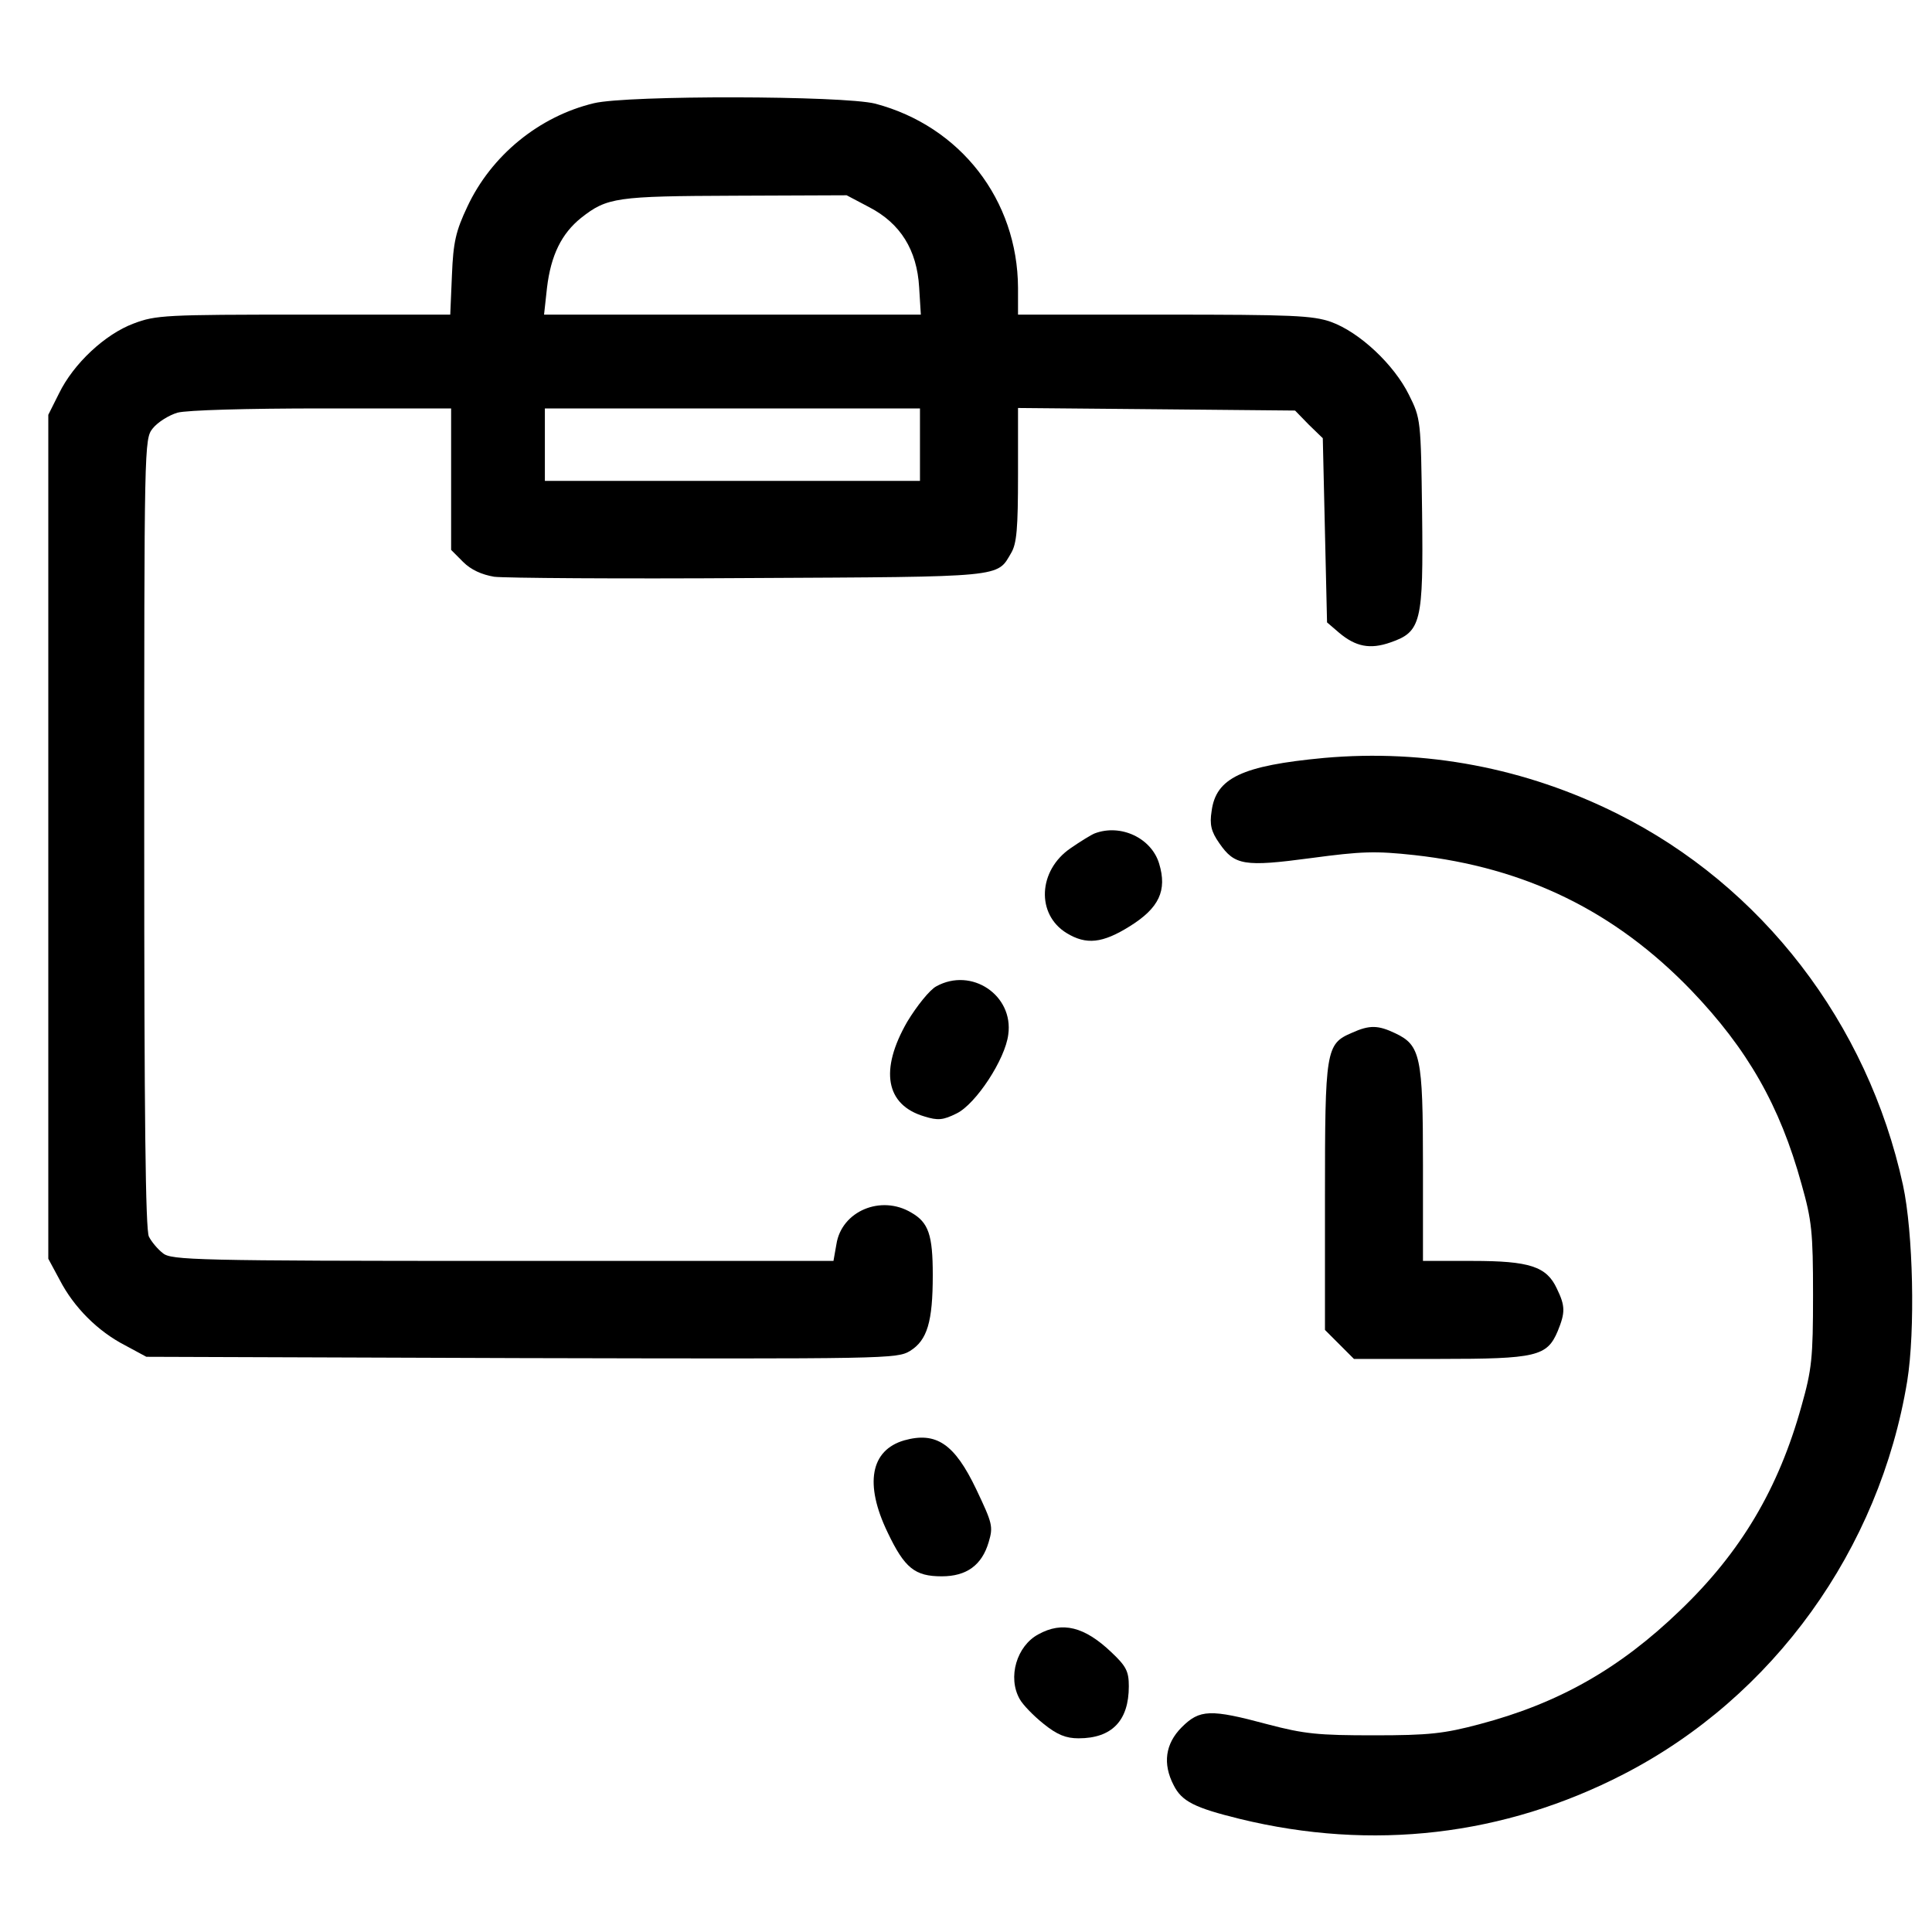  <svg

                viewBox="0 0 40 40"
                fill="none"
                xmlns="http://www.w3.org/2000/svg"
              >
                <path
                  d="M12.296 2.137C11.158 2.41 10.169 3.222 9.675 4.281C9.437 4.784 9.384 5.014 9.357 5.693L9.322 6.514H6.286C3.436 6.514 3.224 6.523 2.765 6.699C2.174 6.92 1.521 7.529 1.221 8.147L1 8.588V17.325V26.061L1.238 26.503C1.53 27.067 2.024 27.562 2.589 27.853L3.03 28.091L10.796 28.118C18.368 28.135 18.571 28.135 18.844 27.968C19.197 27.747 19.312 27.368 19.312 26.397C19.312 25.567 19.224 25.311 18.871 25.108C18.244 24.729 17.423 25.073 17.317 25.761L17.256 26.106H10.408C4.053 26.106 3.542 26.088 3.374 25.947C3.268 25.867 3.136 25.709 3.083 25.603C3.012 25.47 2.986 23.087 2.986 17.254C2.986 9.17 2.986 9.091 3.162 8.87C3.268 8.738 3.497 8.597 3.674 8.544C3.868 8.491 5.112 8.456 6.675 8.456H9.34V9.92V11.385L9.587 11.633C9.754 11.8 9.975 11.897 10.231 11.941C10.443 11.968 12.826 11.986 15.517 11.968C20.83 11.941 20.636 11.959 20.936 11.447C21.05 11.253 21.077 10.944 21.077 9.823V8.447L23.945 8.473L26.813 8.5L27.096 8.791L27.387 9.073L27.431 10.979L27.475 12.886L27.722 13.098C28.066 13.389 28.366 13.45 28.79 13.3C29.425 13.08 29.47 12.886 29.443 10.618C29.417 8.694 29.417 8.667 29.17 8.173C28.861 7.547 28.146 6.876 27.555 6.664C27.175 6.532 26.76 6.514 24.104 6.514H21.077V5.958C21.068 4.14 19.886 2.613 18.121 2.146C17.45 1.978 12.993 1.969 12.296 2.137ZM17.997 4.29C18.641 4.625 18.985 5.173 19.03 5.949L19.065 6.514H15.164H11.264L11.325 5.958C11.405 5.287 11.625 4.837 12.031 4.511C12.57 4.087 12.755 4.061 15.217 4.052L17.529 4.043L17.997 4.29ZM19.047 9.206V9.956H15.164H11.281V9.206V8.456H15.164H19.047V9.206Z"
                  fill="currentColor"></path>
                <path
                  d="M27.415 15.692C25.711 15.851 25.173 16.107 25.085 16.795C25.041 17.069 25.076 17.219 25.244 17.457C25.561 17.916 25.756 17.951 27.141 17.766C28.191 17.625 28.474 17.616 29.285 17.704C31.589 17.96 33.442 18.869 35.022 20.511C36.178 21.72 36.849 22.884 37.299 24.517C37.511 25.267 37.537 25.506 37.537 26.812C37.537 28.118 37.511 28.356 37.299 29.106C36.822 30.827 36.037 32.142 34.784 33.342C33.53 34.551 32.268 35.266 30.627 35.699C29.895 35.893 29.586 35.928 28.447 35.928C27.291 35.928 27.009 35.901 26.241 35.699C25.058 35.381 24.838 35.39 24.467 35.76C24.123 36.104 24.07 36.519 24.299 36.96C24.467 37.296 24.732 37.428 25.667 37.658C28.412 38.328 31.139 38.011 33.619 36.731C36.716 35.134 38.914 32.08 39.487 28.594C39.655 27.553 39.611 25.514 39.399 24.535C38.667 21.181 36.478 18.34 33.486 16.848C31.58 15.895 29.506 15.507 27.415 15.692Z"
                  fill="currentColor"></path>
                <path
                  d="M22.666 17.254C22.596 17.281 22.366 17.422 22.163 17.563C21.493 18.022 21.449 18.931 22.084 19.319C22.49 19.566 22.825 19.531 23.39 19.178C23.999 18.799 24.167 18.437 23.999 17.881C23.84 17.351 23.205 17.051 22.666 17.254Z"
                  fill="currentColor"></path>
                <path
                  d="M19.383 20.422C19.251 20.493 18.986 20.819 18.783 21.155C18.209 22.152 18.333 22.876 19.136 23.114C19.418 23.202 19.524 23.193 19.807 23.052C20.204 22.858 20.813 21.931 20.875 21.419C20.989 20.608 20.116 20.016 19.383 20.422Z"
                  fill="currentColor"></path>
                <path
                  d="M27.988 21.384C27.449 21.614 27.432 21.737 27.432 24.791V27.535L27.732 27.835L28.032 28.135H29.806C31.809 28.135 32.029 28.082 32.25 27.562C32.409 27.173 32.409 27.041 32.233 26.679C32.021 26.22 31.668 26.106 30.485 26.106H29.461V24.111C29.461 21.87 29.409 21.64 28.888 21.393C28.535 21.225 28.358 21.216 27.988 21.384Z"
                  fill="currentColor"></path>
                <path
                  d="M18.721 29.821C18.024 30.024 17.892 30.721 18.377 31.727C18.73 32.468 18.942 32.636 19.498 32.636C20.01 32.636 20.328 32.407 20.469 31.93C20.566 31.604 20.548 31.542 20.213 30.836C19.763 29.892 19.383 29.636 18.721 29.821Z"
                  fill="currentColor"></path>
                <path
                  d="M21.5 33.836C21.05 34.075 20.856 34.728 21.112 35.178C21.174 35.292 21.395 35.522 21.606 35.69C21.889 35.919 22.074 35.99 22.33 35.99C23.018 35.99 23.371 35.628 23.371 34.913C23.371 34.604 23.318 34.498 23.009 34.207C22.453 33.678 21.995 33.563 21.5 33.836Z"
                  fill="currentColor"></path>
              </svg>
